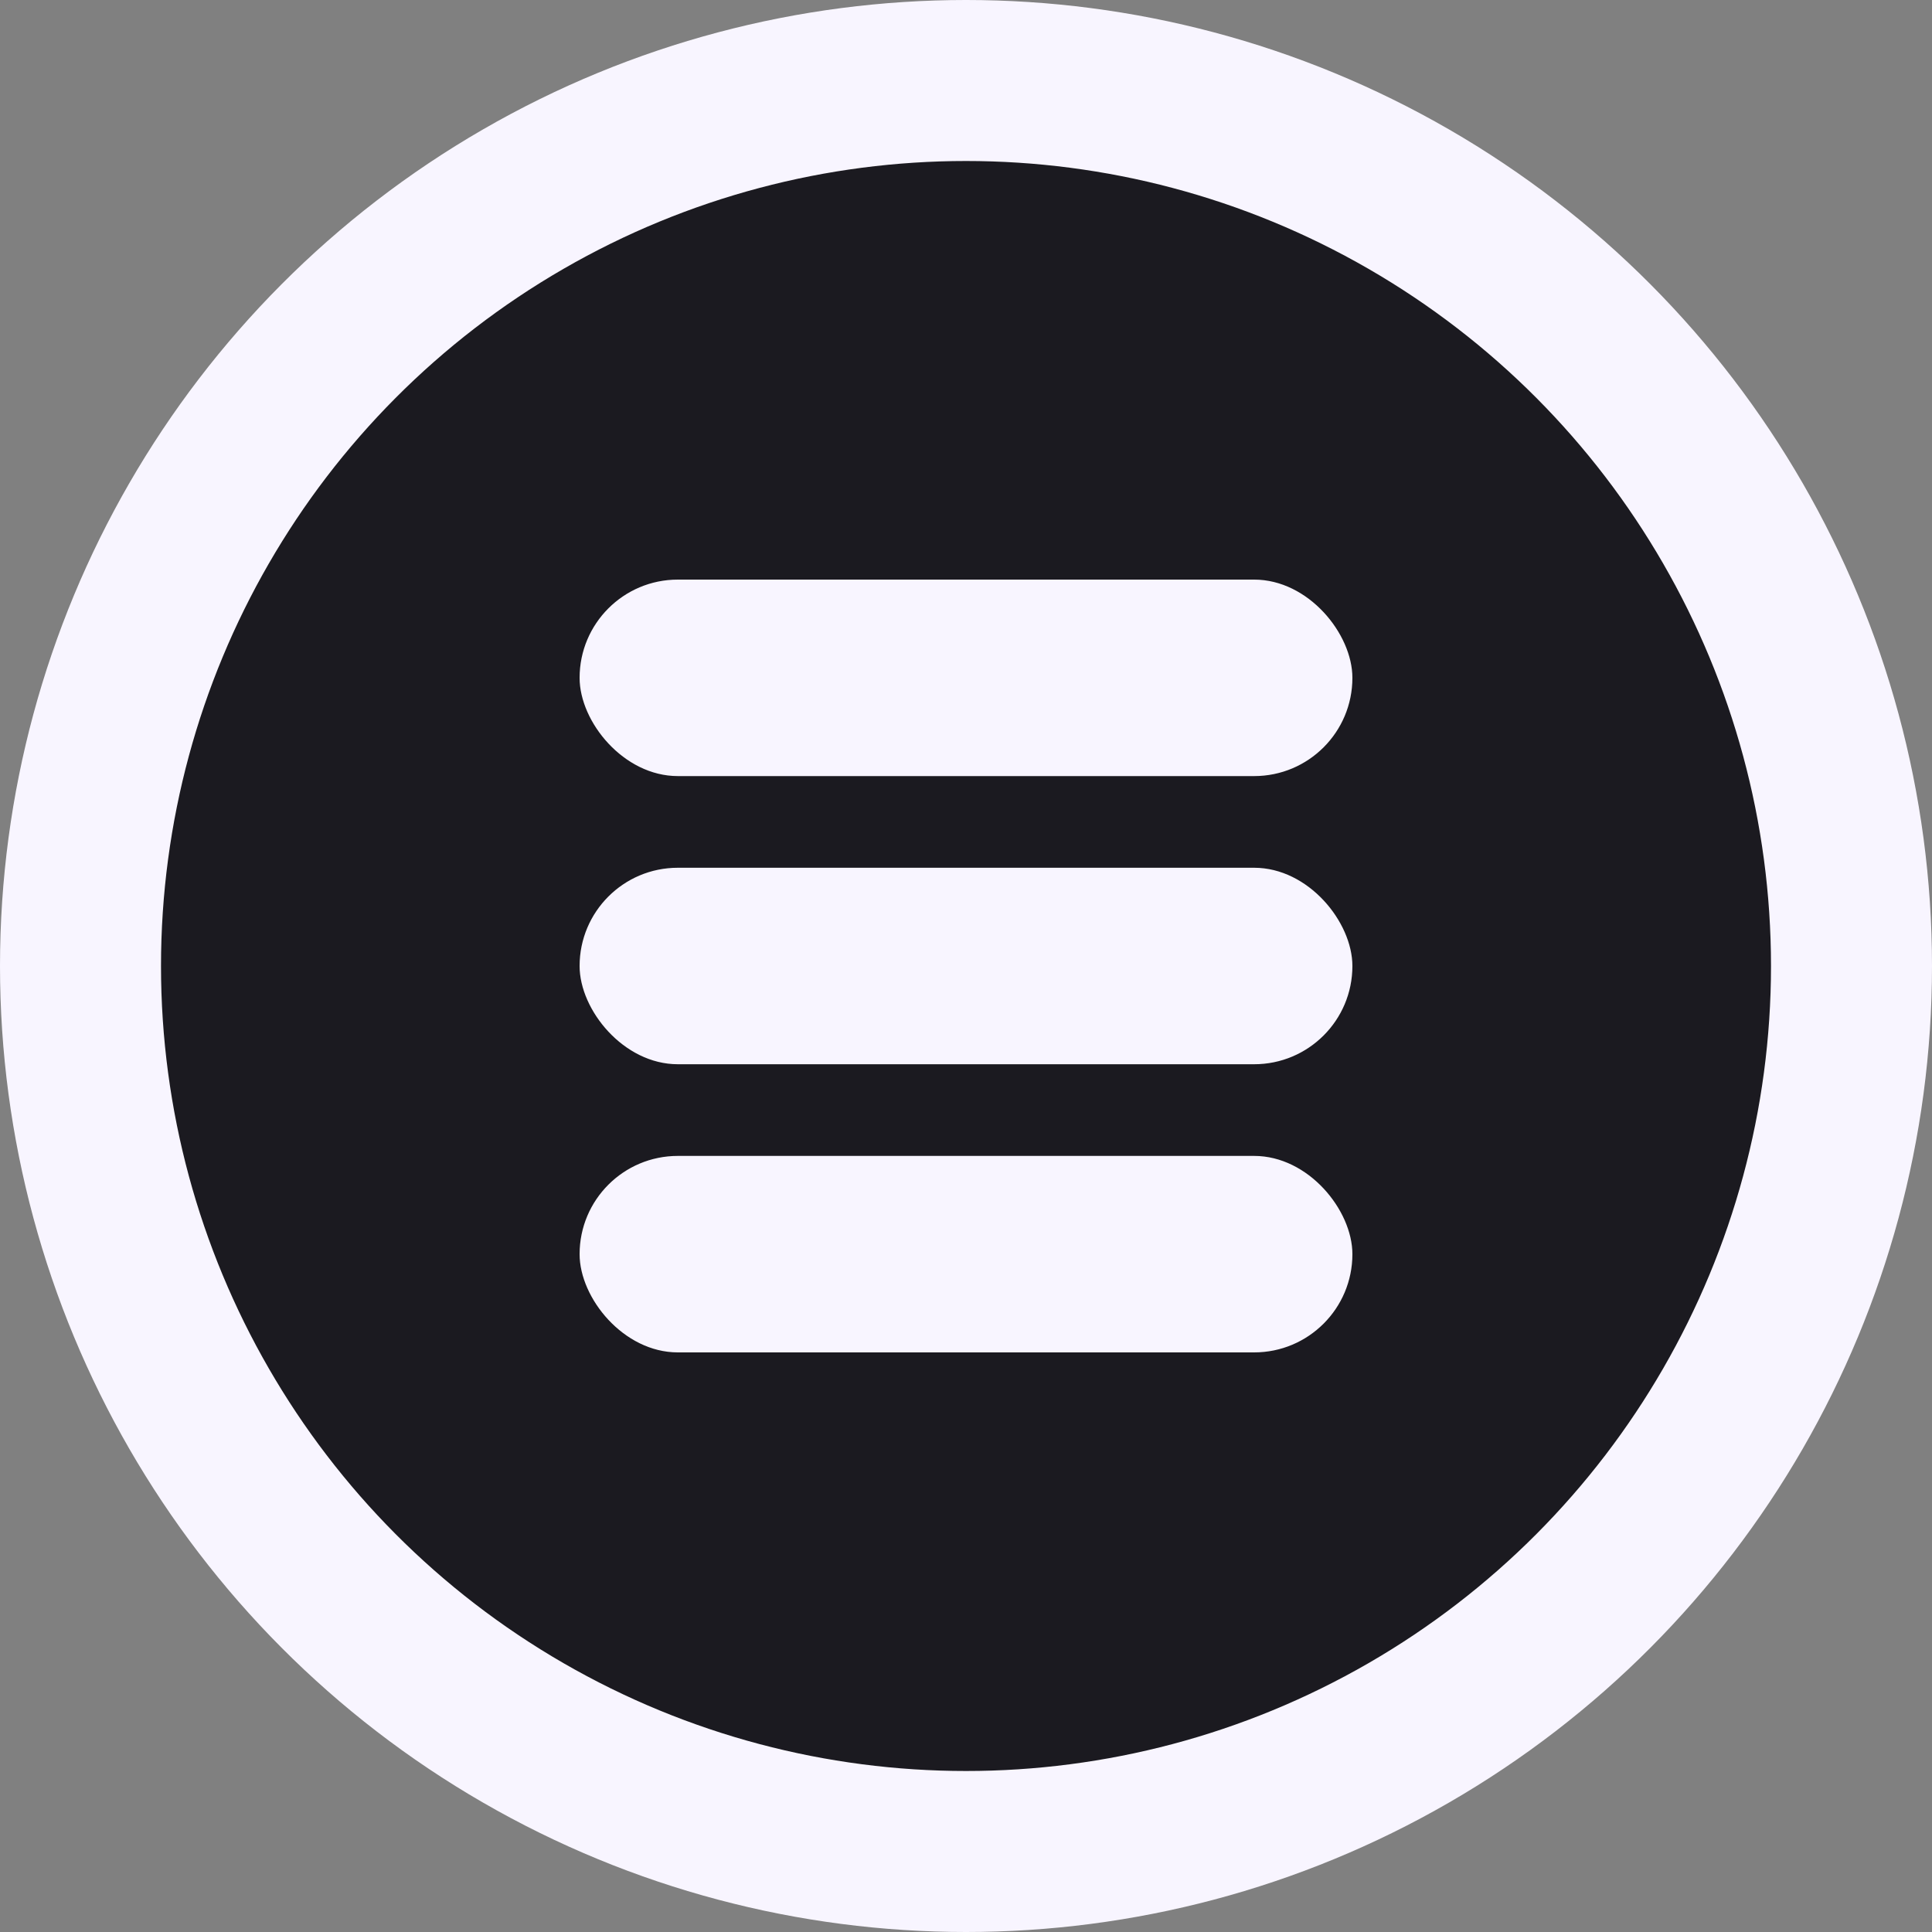 <svg width="60" height="60" viewBox="0 0 60 60" fill="none" xmlns="http://www.w3.org/2000/svg">
<rect x="0" y="0" width="60" height="60" fill="#808080" stroke="none"/>
<circle cx="30" cy="30" r="27.5" fill="#1B1A20" stroke="#F8F5FF" stroke-width="5"/>
<rect x="18" y="18" width="24" height="6.102" rx="3.051" fill="#F8F5FF"/>
<rect x="18" y="26.949" width="24" height="6.102" rx="3.051" fill="#F8F5FF"/>
<rect x="18" y="35.898" width="24" height="6.102" rx="3.051" fill="#F8F5FF"/>
</svg>
